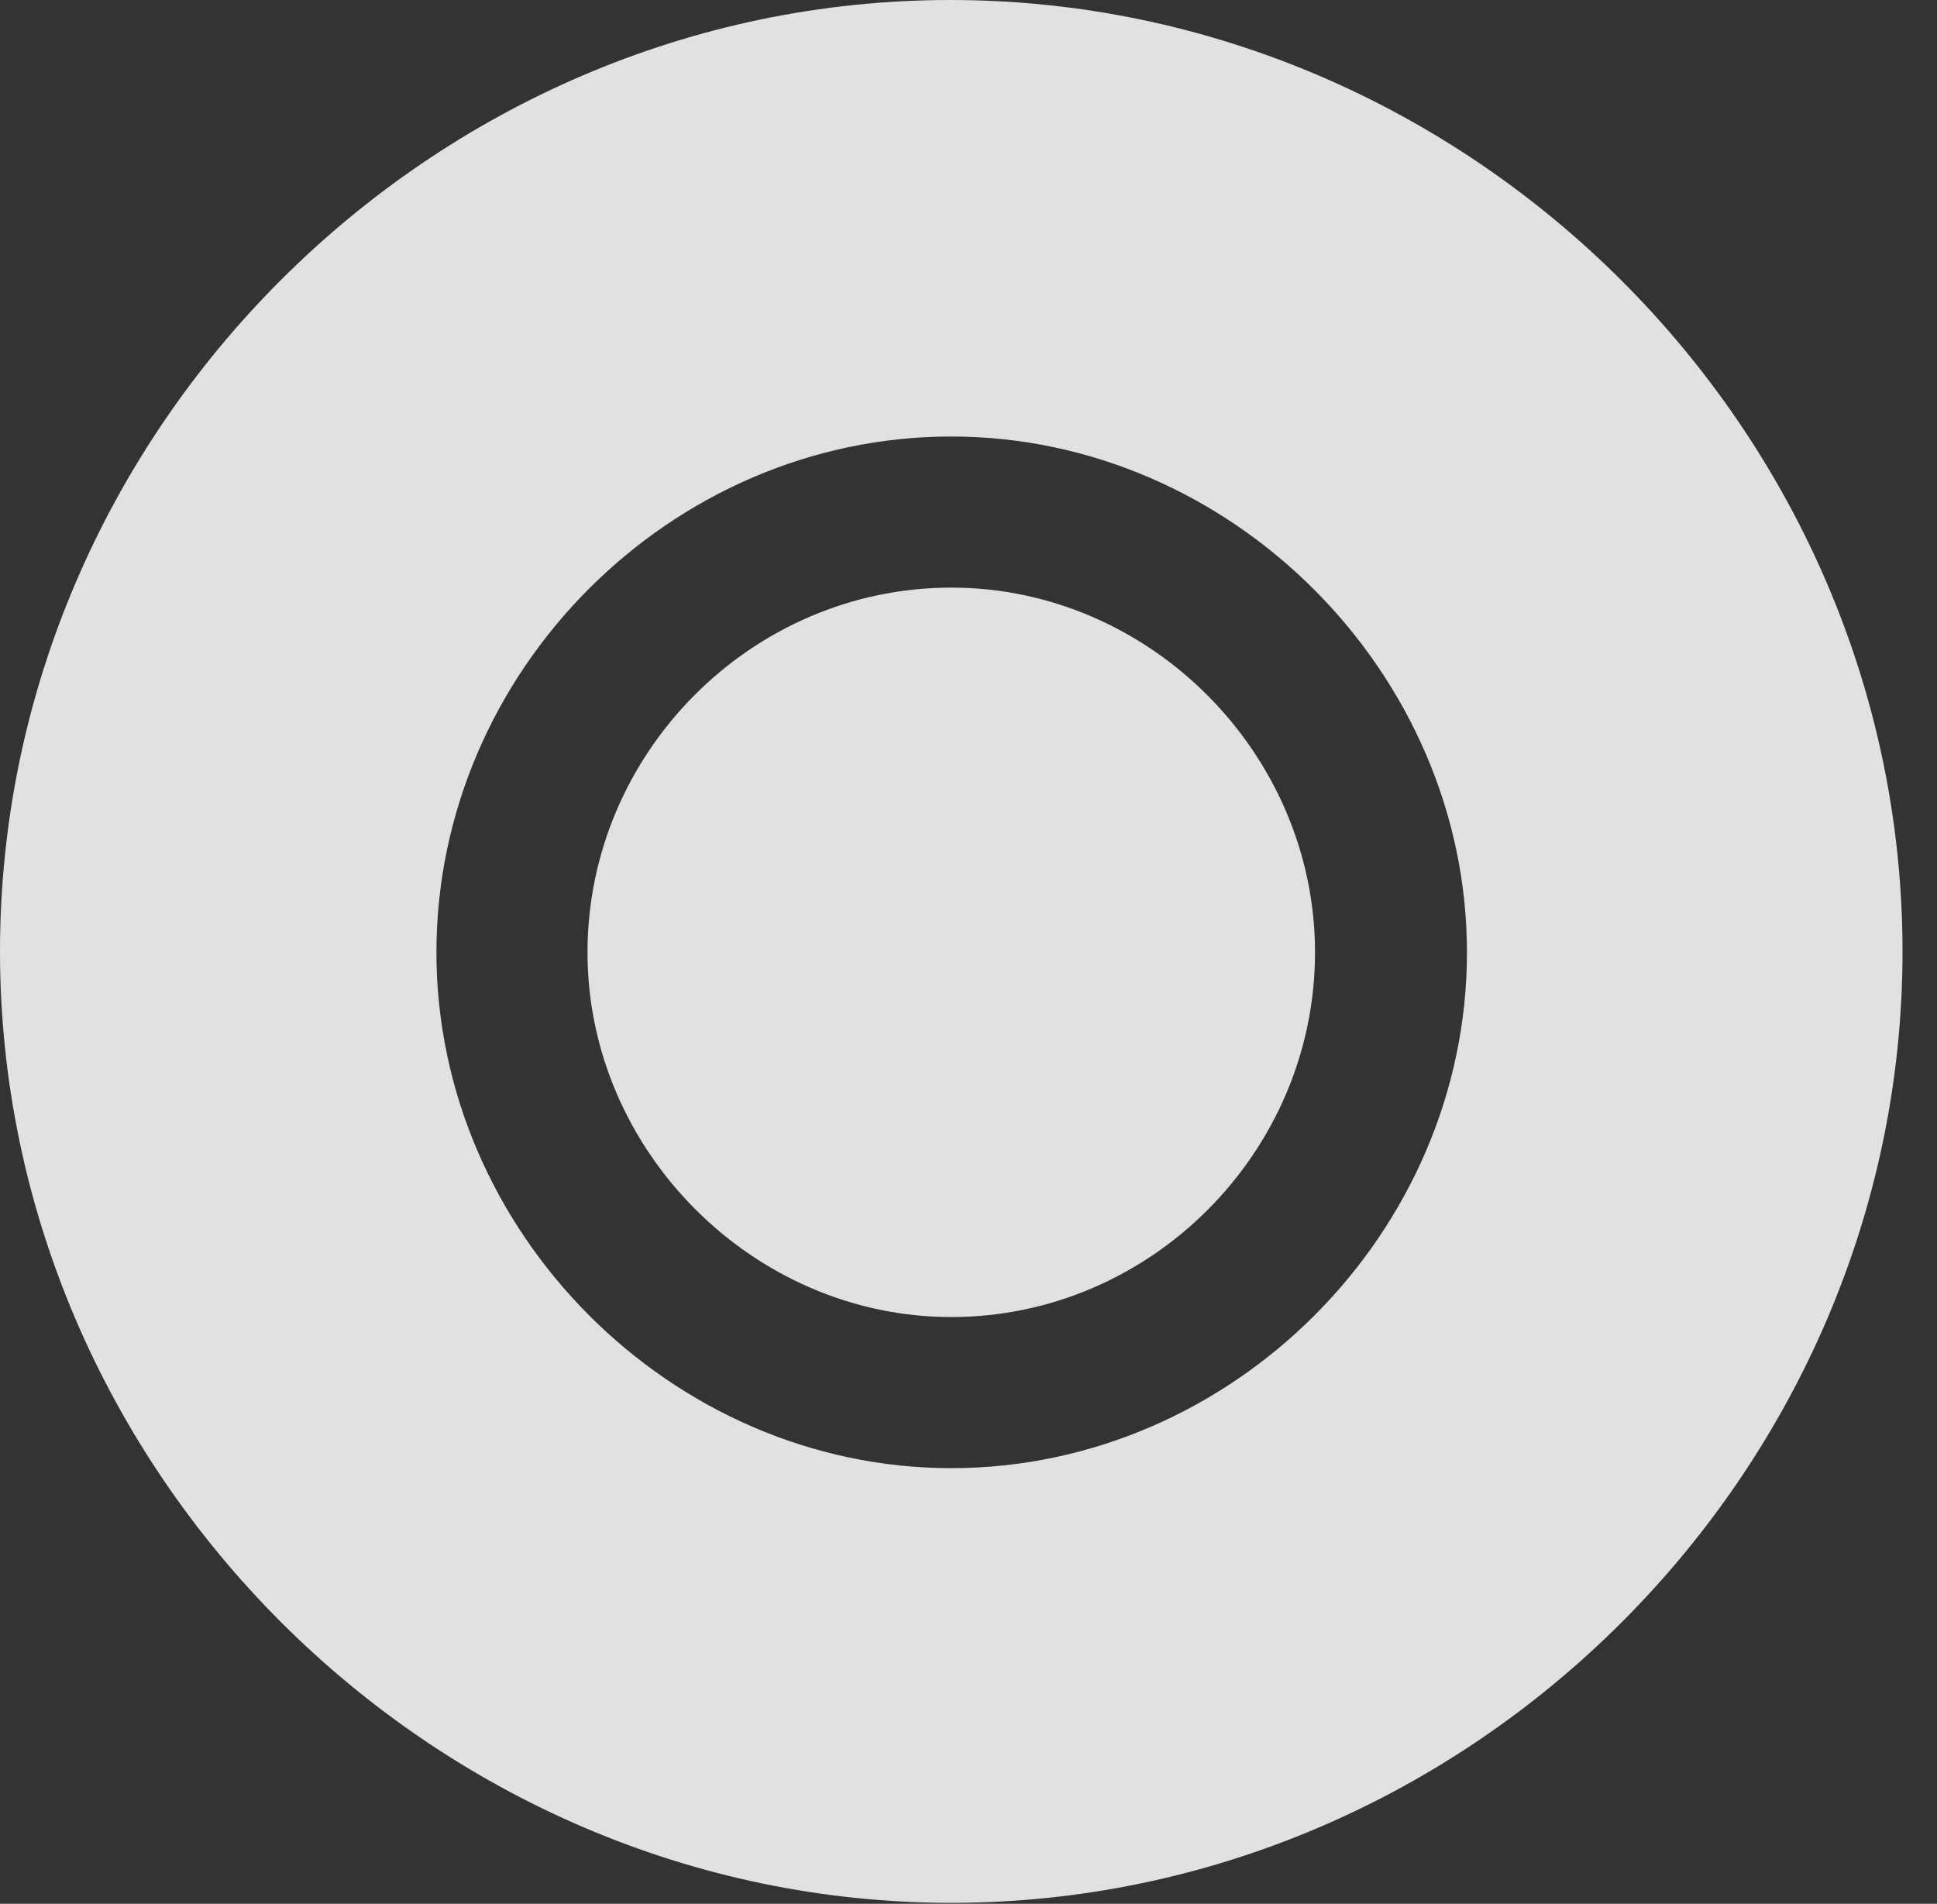 <?xml version="1.0" encoding="UTF-8"?>
<!--Generator: Apple Native CoreSVG 232.5-->
<!DOCTYPE svg
PUBLIC "-//W3C//DTD SVG 1.1//EN"
       "http://www.w3.org/Graphics/SVG/1.1/DTD/svg11.dtd">
<svg version="1.1" xmlns="http://www.w3.org/2000/svg" xmlns:xlink="http://www.w3.org/1999/xlink" width="20.283" height="19.932">
 <rect width="100%" height="100%" fill="#333333" stroke="none"/>
 <g>
  <rect height="19.932" opacity="0" width="20.283" x="0" y="0"/>
  <path d="M19.922 9.961C19.922 15.4 15.41 19.922 9.961 19.922C4.521 19.922 0 15.4 0 9.961C0 4.512 4.512 0 9.951 0C15.4 0 19.922 4.512 19.922 9.961ZM4.57 9.971C4.57 12.9 7.031 15.371 9.961 15.371C12.9 15.371 15.361 12.91 15.361 9.971C15.361 7.041 12.891 4.57 9.961 4.57C7.021 4.57 4.57 7.031 4.57 9.971ZM13.77 9.971C13.77 12.06 12.051 13.789 9.961 13.789C7.891 13.789 6.152 12.051 6.152 9.971C6.152 7.881 7.871 6.152 9.961 6.152C12.041 6.152 13.77 7.891 13.77 9.971Z" fill="#ffffff" fill-opacity="0.85"/>
 </g>
</svg>
